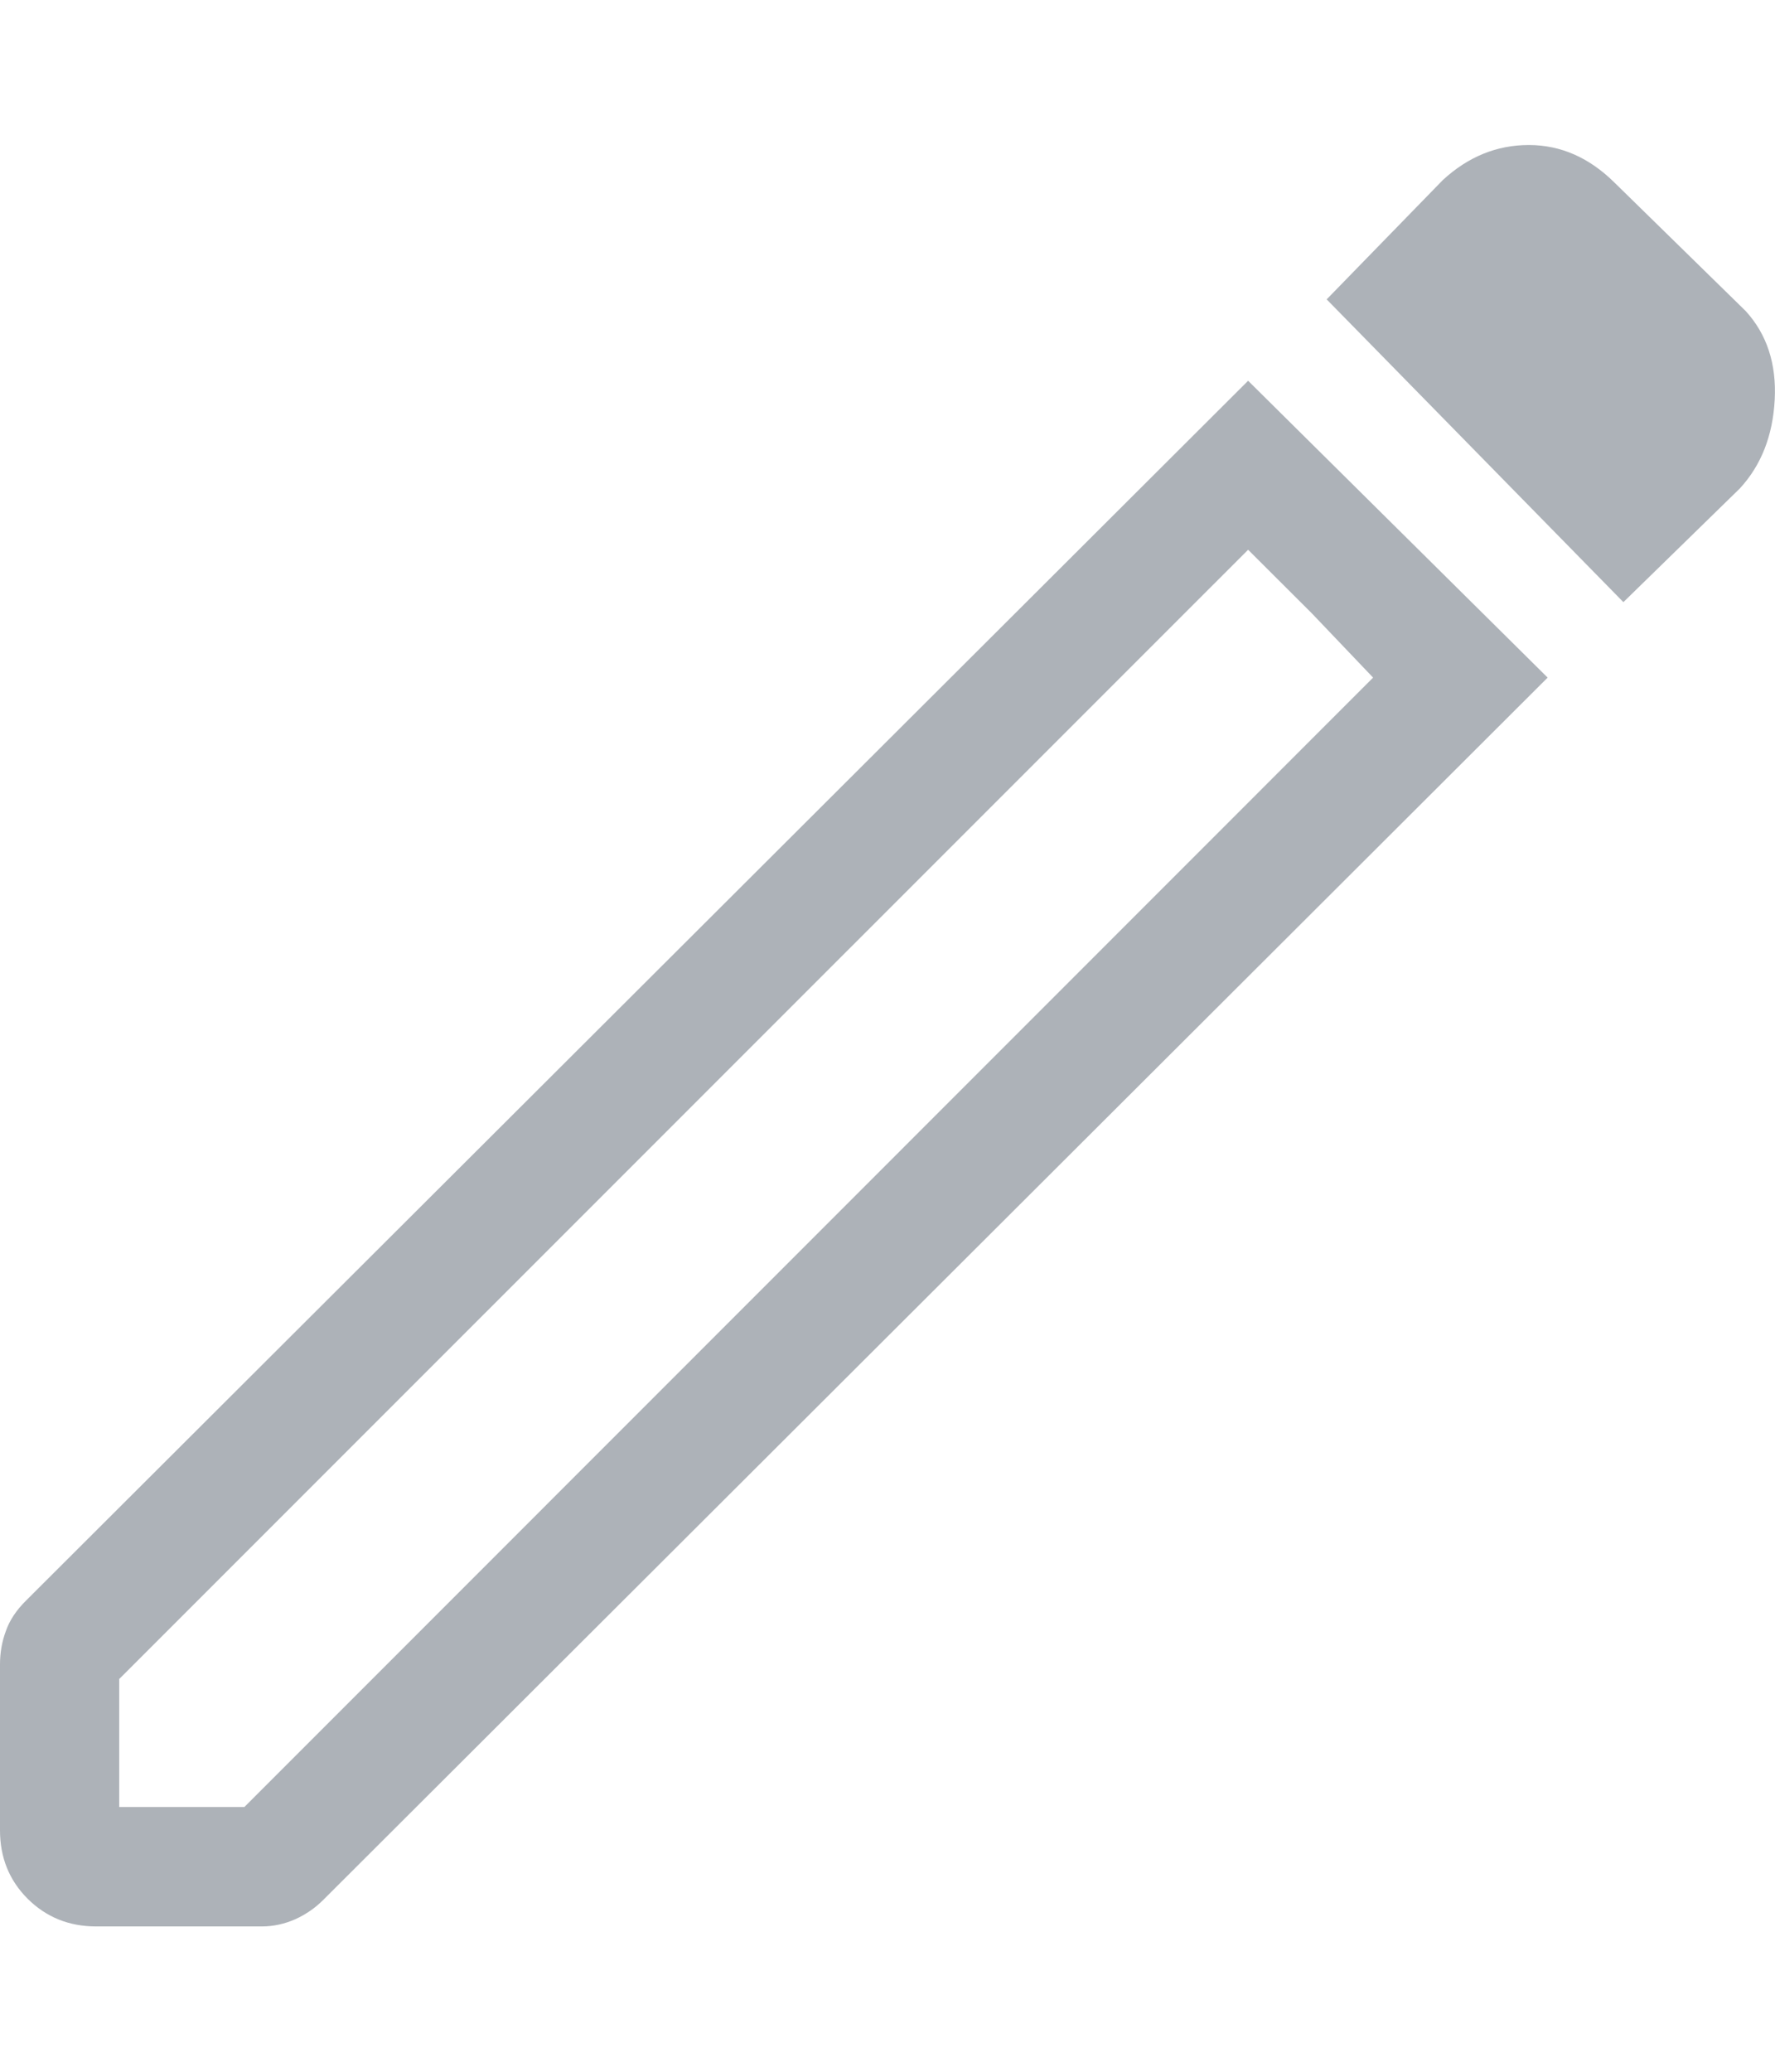 <svg width="12" height="14" viewBox="0 0 12 14" fill="none" xmlns="http://www.w3.org/2000/svg">
<path d="M0.806 12.211H1.652L9.283 4.579L8.438 3.715L0.806 11.346V12.211ZM10.975 4.069L8.969 2.023L9.755 1.216C9.926 1.059 10.119 0.98 10.336 0.98C10.552 0.98 10.746 1.066 10.917 1.236L11.801 2.101C11.945 2.258 12.011 2.459 11.998 2.702C11.985 2.944 11.907 3.144 11.762 3.301L10.975 4.069ZM0.65 13.018C0.466 13.018 0.312 12.955 0.187 12.831C0.062 12.706 0 12.552 0 12.368V11.248C0 11.169 0.013 11.093 0.04 11.021C0.065 10.949 0.111 10.88 0.177 10.815L8.438 2.573L10.463 4.579L2.184 12.84C2.131 12.893 2.069 12.936 1.997 12.969C1.924 13.001 1.849 13.018 1.77 13.018H0.65ZM8.871 4.147L8.438 3.715L9.283 4.579L8.871 4.147Z" fill="#ADB2B8"/>
</svg>
